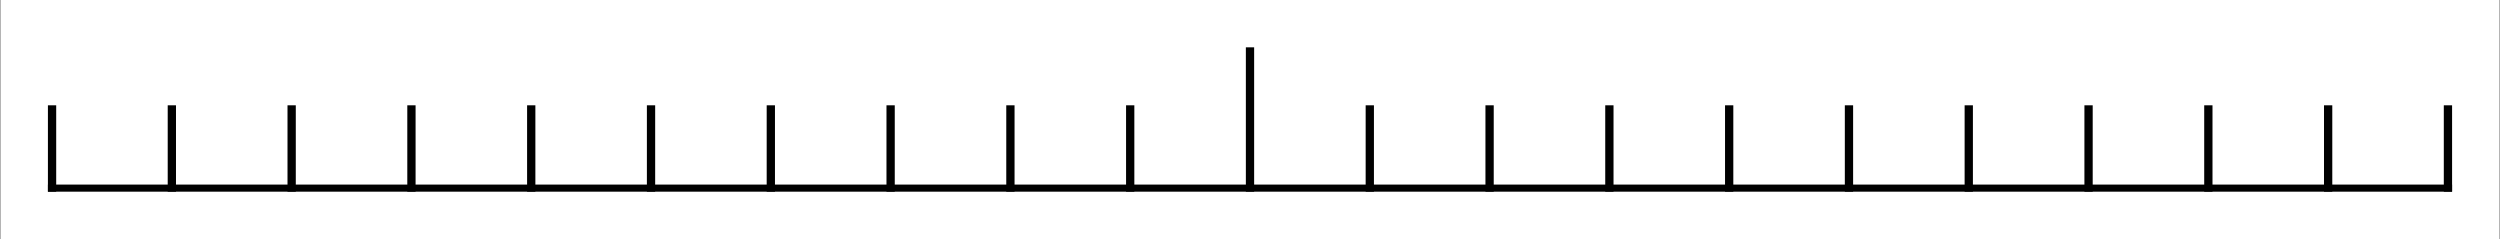 <svg width="5230" height="500" viewBox="0 0 5230 500" fill="none" xmlns="http://www.w3.org/2000/svg">
<rect x="0" y="0" width="5230" height="500" fill="#808080" stroke="none"/>
<g id="nasa-tlx-scale-500-tall">
<path id="white-bg-rect" d="M5228.76 0H1.238V500H5228.76V0Z" fill="white"/>
<path id="h-rule" d="M5129.76 386.137H100.244V400.988H5129.76V386.137Z" fill="black"/>
<g id="ticks">
<path id="nasa-tlx-tick-rect-1" d="M117.57 220.301H100.244V400.994H117.57V220.301Z" fill="black"/>
<path id="nasa-tlx-tick-rect-2" d="M368.179 220.301H350.853V400.994H368.179V220.301Z" fill="black"/>
<path id="nasa-tlx-tick-rect-3" d="M618.788 220.301H601.462V400.994H618.788V220.301Z" fill="black"/>
<path id="nasa-tlx-tick-rect-4" d="M869.398 220.301H852.072V400.994H869.398V220.301Z" fill="black"/>
<path id="nasa-tlx-tick-rect-5" d="M1120.01 220.301H1102.68V400.994H1120.01V220.301Z" fill="black"/>
<path id="nasa-tlx-tick-rect-6" d="M1370.62 220.301H1353.29V400.994H1370.62V220.301Z" fill="black"/>
<path id="nasa-tlx-tick-rect-7" d="M1621.23 220.301H1603.9V400.994H1621.23V220.301Z" fill="black"/>
<path id="nasa-tlx-tick-rect-8" d="M1871.83 220.301H1854.51V400.994H1871.83V220.301Z" fill="black"/>
<path id="nasa-tlx-tick-rect-9" d="M2122.44 220.301H2105.12V400.994H2122.44V220.301Z" fill="black"/>
<path id="nasa-tlx-tick-rect-10" d="M2373.05 220.301H2355.73V400.994H2373.05V220.301Z" fill="black"/>
<path id="nasa-tlx-tick-rect-11" d="M2623.66 99.012H2606.34V400.992H2623.66V99.012Z" fill="black"/>
<path id="nasa-tlx-tick-rect-12" d="M2874.27 220.301H2856.95V400.994H2874.27V220.301Z" fill="black"/>
<path id="nasa-tlx-tick-rect-13" d="M3124.88 220.301H3107.56V400.994H3124.88V220.301Z" fill="black"/>
<path id="nasa-tlx-tick-rect-14" d="M3375.49 220.301H3358.17V400.994H3375.49V220.301Z" fill="black"/>
<path id="nasa-tlx-tick-rect-15" d="M3626.1 220.301H3608.77V400.994H3626.1V220.301Z" fill="black"/>
<path id="nasa-tlx-tick-rect-16" d="M3876.71 220.301H3859.38V400.994H3876.71V220.301Z" fill="black"/>
<path id="nasa-tlx-tick-rect-17" d="M4127.32 220.301H4109.99V400.994H4127.32V220.301Z" fill="black"/>
<path id="nasa-tlx-tick-rect-18" d="M4377.93 220.301H4360.6V400.994H4377.93V220.301Z" fill="black"/>
<path id="nasa-tlx-tick-rect-19" d="M4628.54 220.301H4611.21V400.994H4628.54V220.301Z" fill="black"/>
<path id="nasa-tlx-tick-rect-20" d="M4879.15 220.301H4861.82V400.994H4879.15V220.301Z" fill="black"/>
<path id="nasa-tlx-tick-rect-21" d="M5129.76 220.301H5112.43V400.994H5129.76V220.301Z" fill="black"/>
</g>
</g>
</svg>
